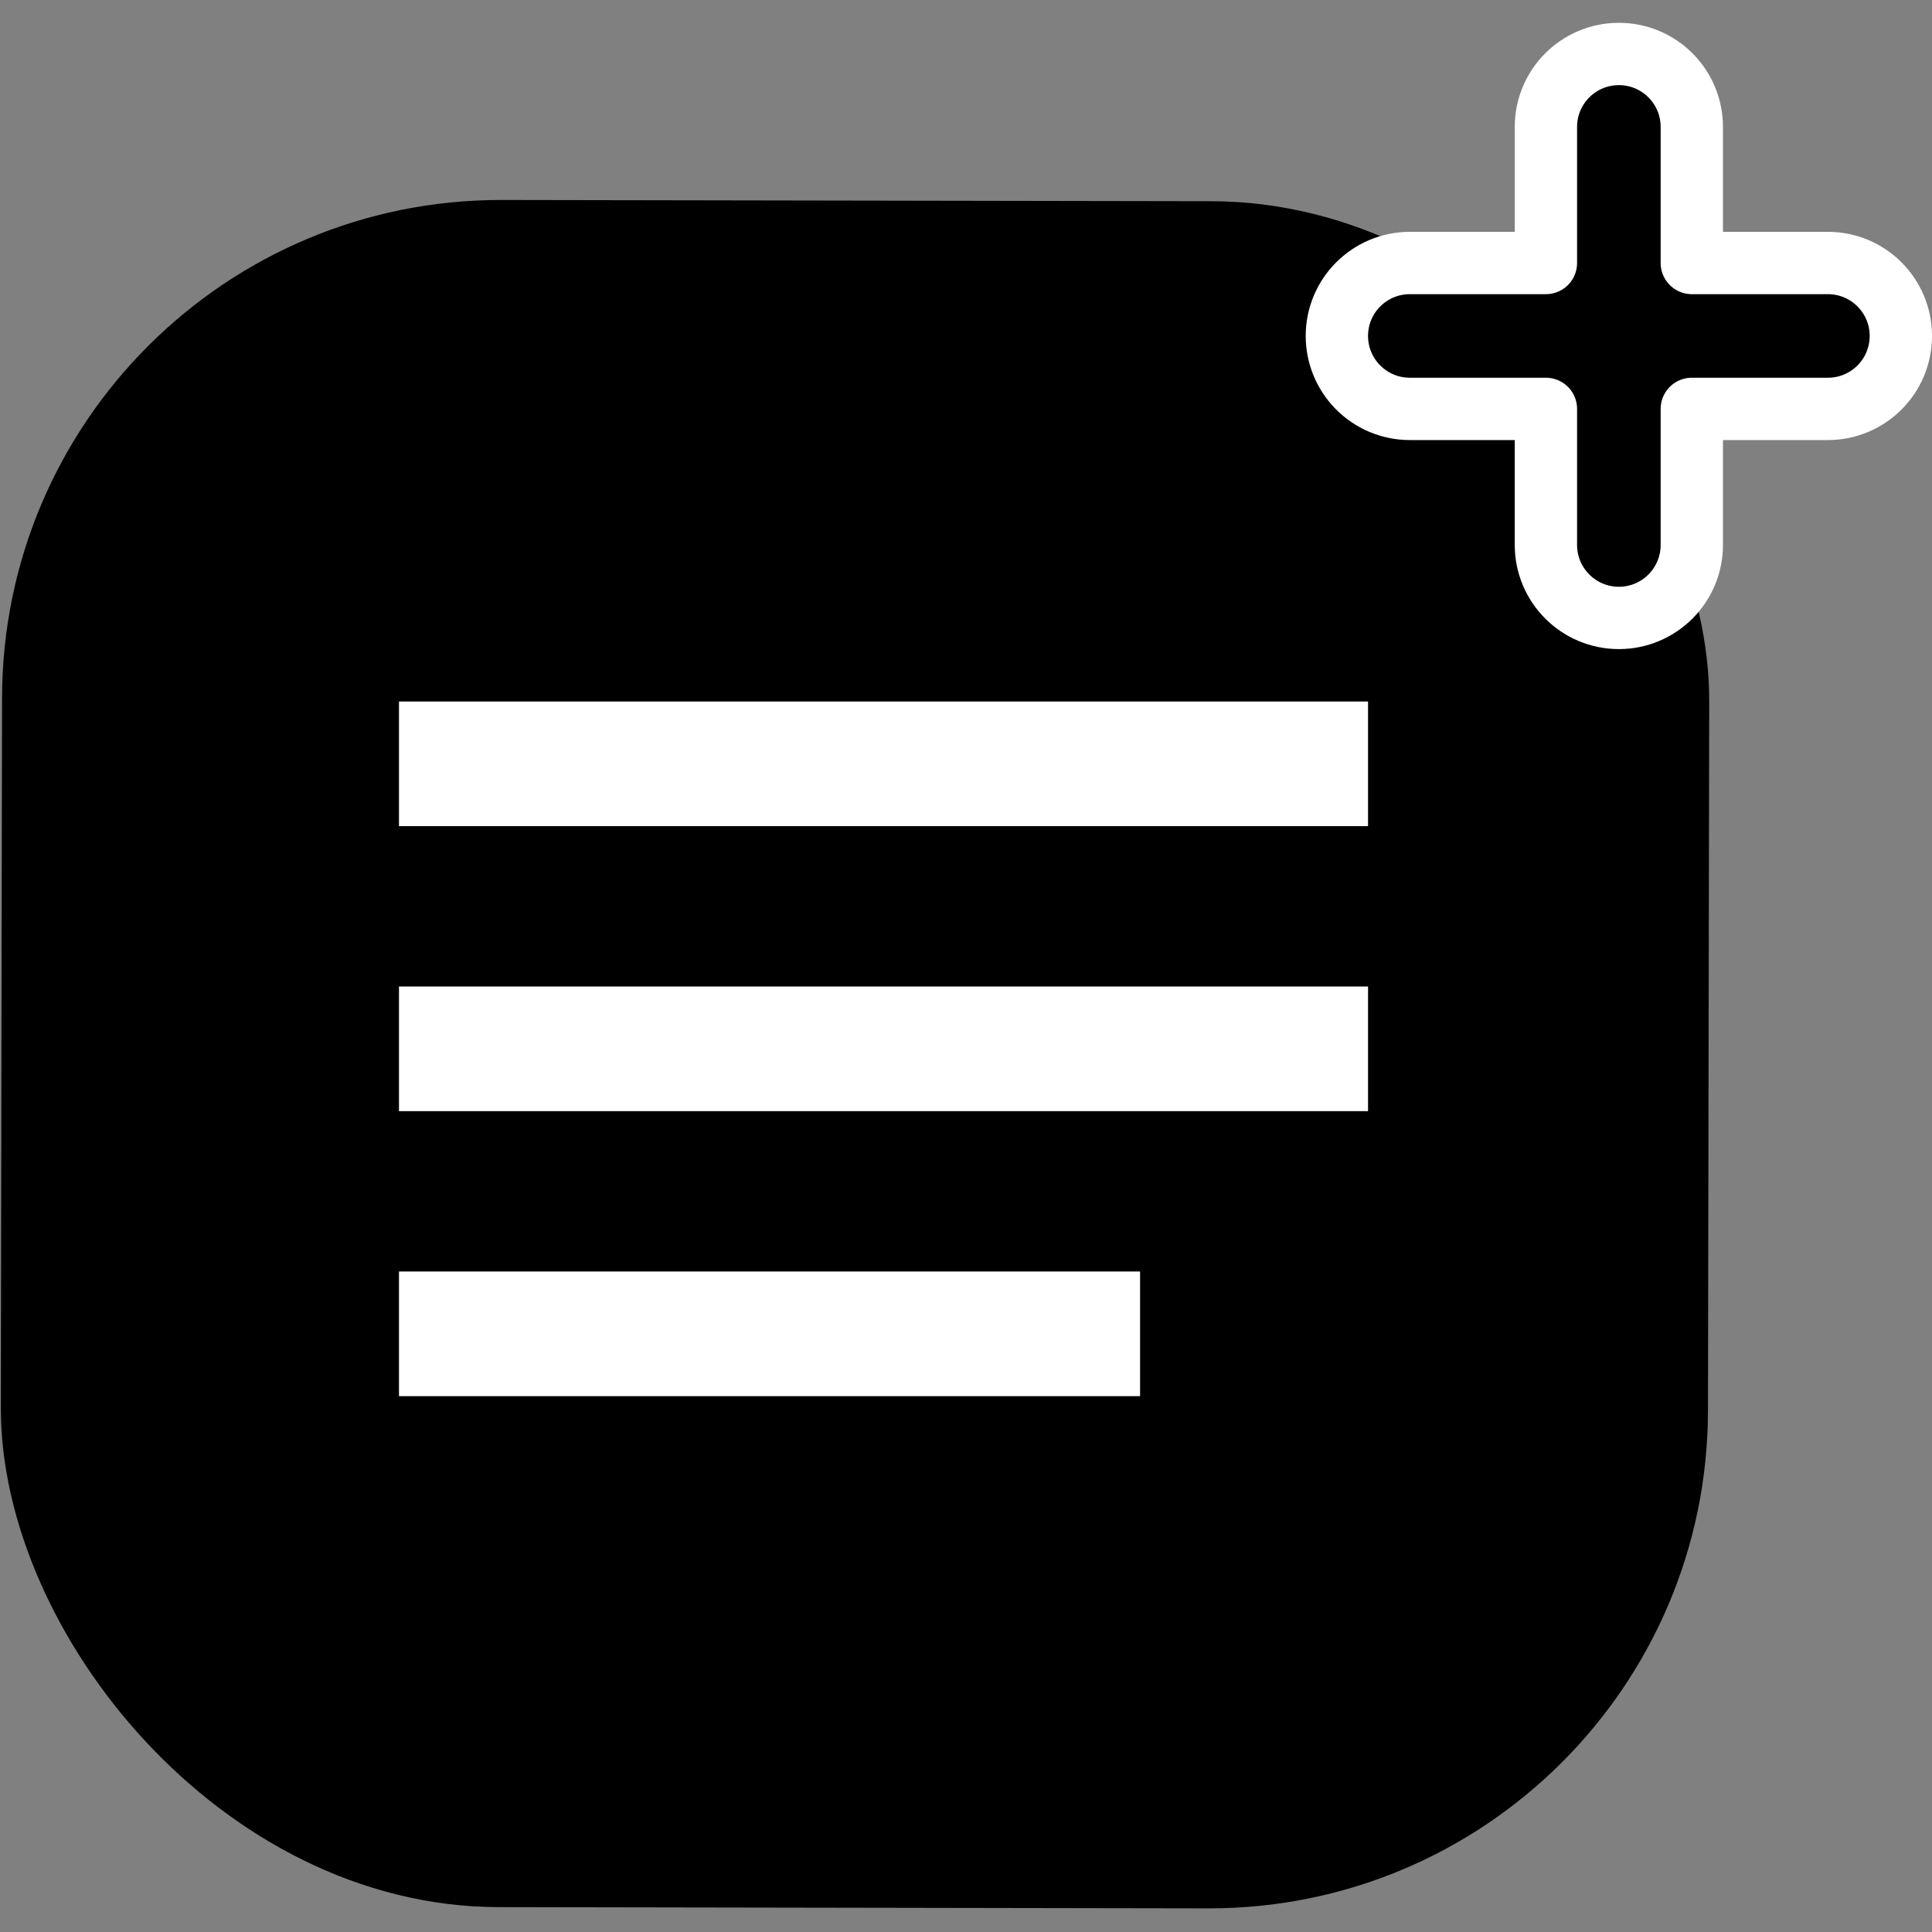 <svg width="31" height="31" viewBox="0 0 31 31" fill="none" xmlns="http://www.w3.org/2000/svg">
<rect x="0" y="0" width="31" height="31" fill="#808080" stroke="none"/>
<rect x="0.546" y="3.696" width="26.392" height="26.392" rx="7.5" transform="rotate(0.099 0.546 3.696)" fill="black" stroke="black"/>
<line x1="6.402" y1="12.256" x2="21.951" y2="12.256" stroke="white" stroke-width="2"/>
<line x1="6.402" y1="16.829" x2="21.951" y2="16.829" stroke="white" stroke-width="2"/>
<line x1="6.402" y1="21.402" x2="18.293" y2="21.402" stroke="white" stroke-width="2"/>
<path d="M27.146 2.037C27.146 1.39 26.622 0.866 25.976 0.866C25.329 0.866 24.805 1.39 24.805 2.037V4.22H22.622C21.975 4.22 21.451 4.744 21.451 5.39C21.451 6.037 21.975 6.561 22.622 6.561H24.805V8.744C24.805 9.39 25.329 9.915 25.976 9.915C26.622 9.915 27.146 9.39 27.146 8.744V6.561H29.329C29.976 6.561 30.5 6.037 30.5 5.39C30.5 4.744 29.976 4.22 29.329 4.22H27.146V2.037Z" fill="black" stroke="white" stroke-linecap="round" stroke-linejoin="round"/>
</svg>

